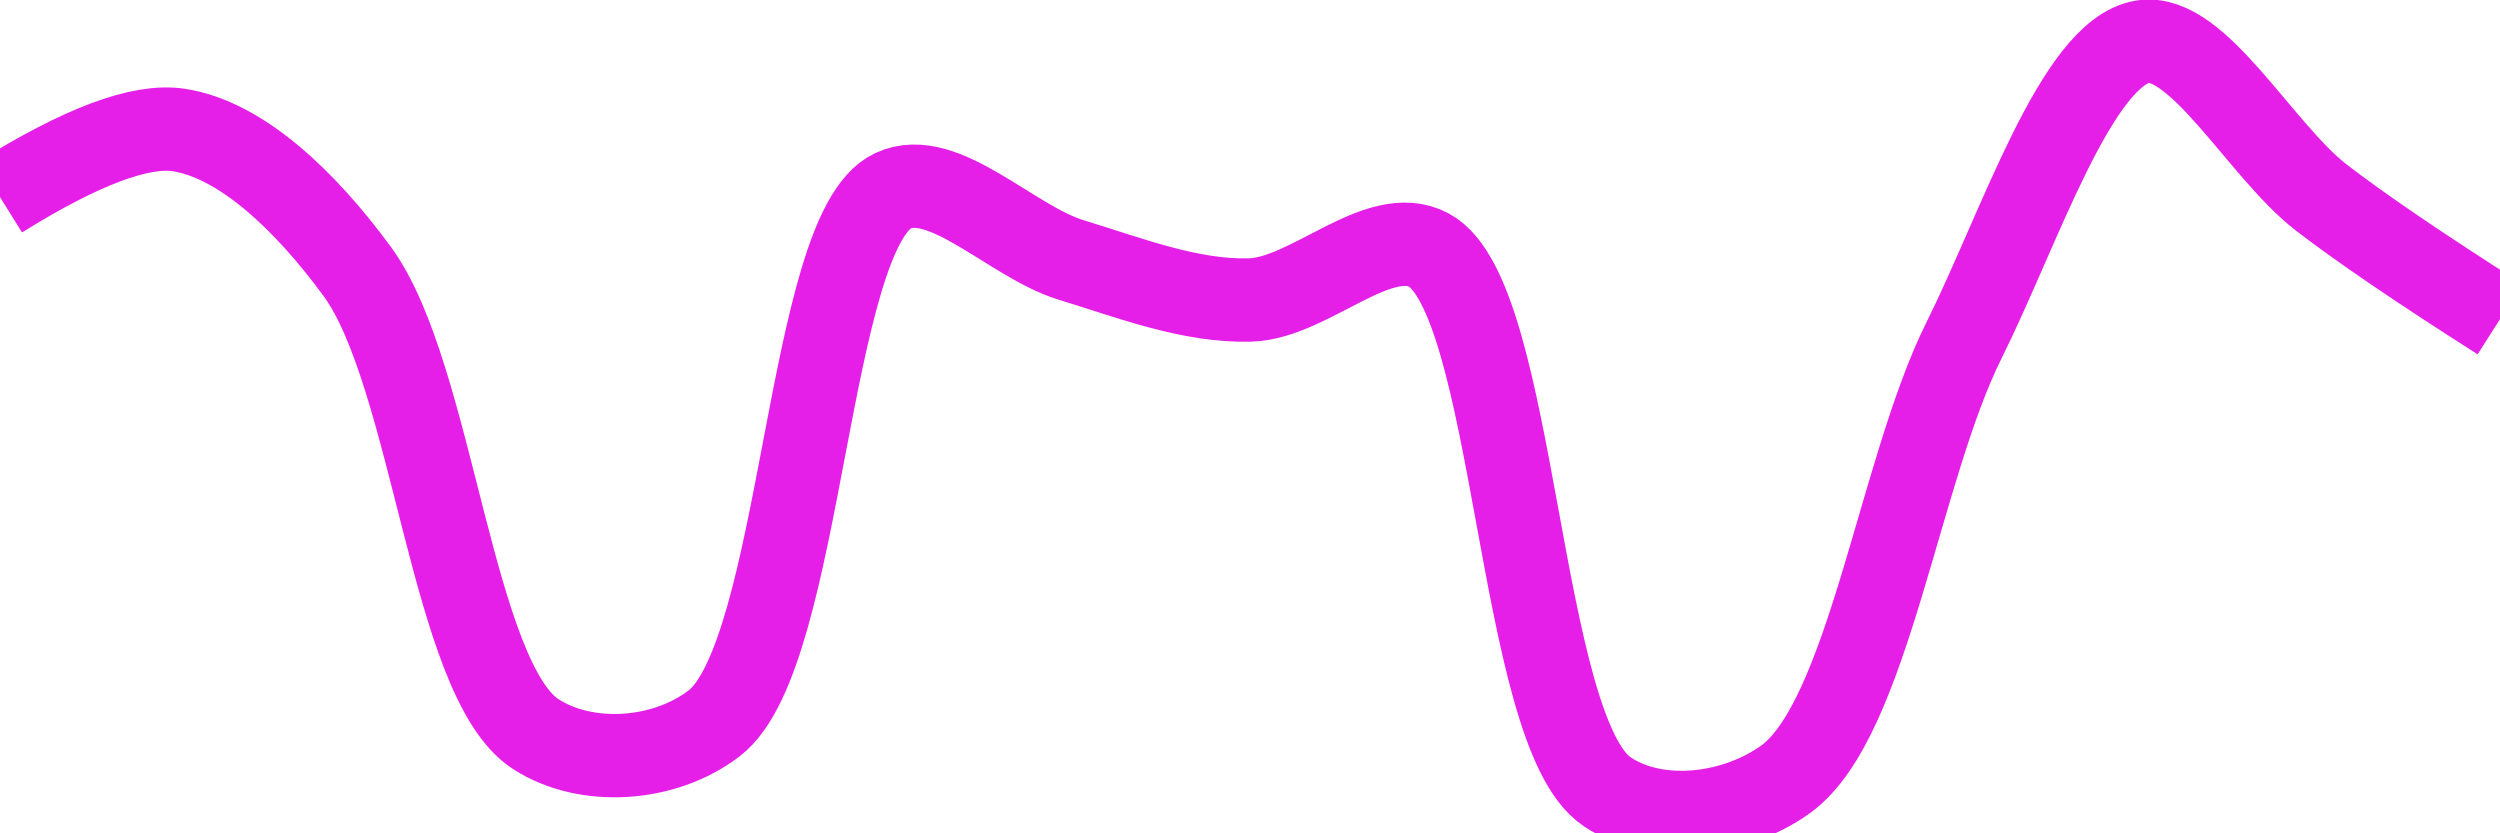 <svg class="main-svg" xmlns="http://www.w3.org/2000/svg" xmlns:xlink="http://www.w3.org/1999/xlink" width="60" height="20" style="" viewBox="0 0 60 20"><rect x="0" y="0" width="60" height="20" style="fill: rgb(0, 0, 0); fill-opacity: 0;"/><defs id="defs-50f5ae"><g class="clips"><clipPath id="clip50f5aexyplot" class="plotclip"><rect width="60" height="20"/></clipPath><clipPath class="axesclip" id="clip50f5aex"><rect x="0" y="0" width="60" height="20"/></clipPath><clipPath class="axesclip" id="clip50f5aey"><rect x="0" y="0" width="60" height="20"/></clipPath><clipPath class="axesclip" id="clip50f5aexy"><rect x="0" y="0" width="60" height="20"/></clipPath></g><g class="gradients"/><g class="patterns"/></defs><g class="bglayer"><rect class="bg" x="0" y="0" width="60" height="20" style="fill: rgb(0, 0, 0); fill-opacity: 0; stroke-width: 0;"/></g><g class="layer-below"><g class="imagelayer"/><g class="shapelayer"/></g><g class="cartesianlayer"><g class="subplot xy"><g class="layer-subplot"><g class="shapelayer"/><g class="imagelayer"/></g><g class="minor-gridlayer"><g class="x"/><g class="y"/></g><g class="gridlayer"><g class="x"/><g class="y"/></g><g class="zerolinelayer"/><g class="layer-between"><g class="shapelayer"/><g class="imagelayer"/></g><path class="xlines-below"/><path class="ylines-below"/><g class="overlines-below"/><g class="xaxislayer-below"/><g class="yaxislayer-below"/><g class="overaxes-below"/><g class="overplot"><g class="xy" transform="" clip-path="url(#clip50f5aexyplot)"><g class="scatterlayer mlayer"><g class="trace scatter trace84313e" style="stroke-miterlimit: 2; opacity: 1;"><g class="fills"/><g class="errorbars"/><g class="lines"><path class="js-line" d="M0,4.73Q2.92,2.91 4.29,3.12C5.79,3.35 7.33,4.82 8.57,6.51C10.4,9 10.84,16.32 12.86,17.62C14.07,18.4 15.94,18.28 17.14,17.36C19.27,15.73 19.36,5.55 21.43,4.58C22.64,4.01 24.27,5.8 25.71,6.24C27.12,6.67 28.57,7.24 30,7.2C31.43,7.16 33.08,5.36 34.29,6C36.4,7.13 36.42,17.56 38.57,19C39.77,19.81 41.64,19.58 42.86,18.7C44.84,17.26 45.58,11.28 47.14,8.16C48.47,5.49 49.84,1.25 51.43,1C52.75,0.79 54.25,3.61 55.71,4.74Q57.11,5.82 60,7.66" style="vector-effect: none; fill: none; stroke: rgb(229, 30, 232); stroke-opacity: 1; stroke-width: 2px; opacity: 1;"/></g><g class="points"/><g class="text"/></g></g></g></g><path class="xlines-above crisp" d="M0,0" style="fill: none;"/><path class="ylines-above crisp" d="M0,0" style="fill: none;"/><g class="overlines-above"/><g class="xaxislayer-above"/><g class="yaxislayer-above"/><g class="overaxes-above"/></g></g><g class="polarlayer"/><g class="smithlayer"/><g class="ternarylayer"/><g class="geolayer"/><g class="funnelarealayer"/><g class="pielayer"/><g class="iciclelayer"/><g class="treemaplayer"/><g class="sunburstlayer"/><g class="glimages"/><defs id="topdefs-50f5ae"><g class="clips"/></defs><g class="layer-above"><g class="imagelayer"/><g class="shapelayer"/></g><g class="infolayer"><g class="g-gtitle"/></g></svg>
